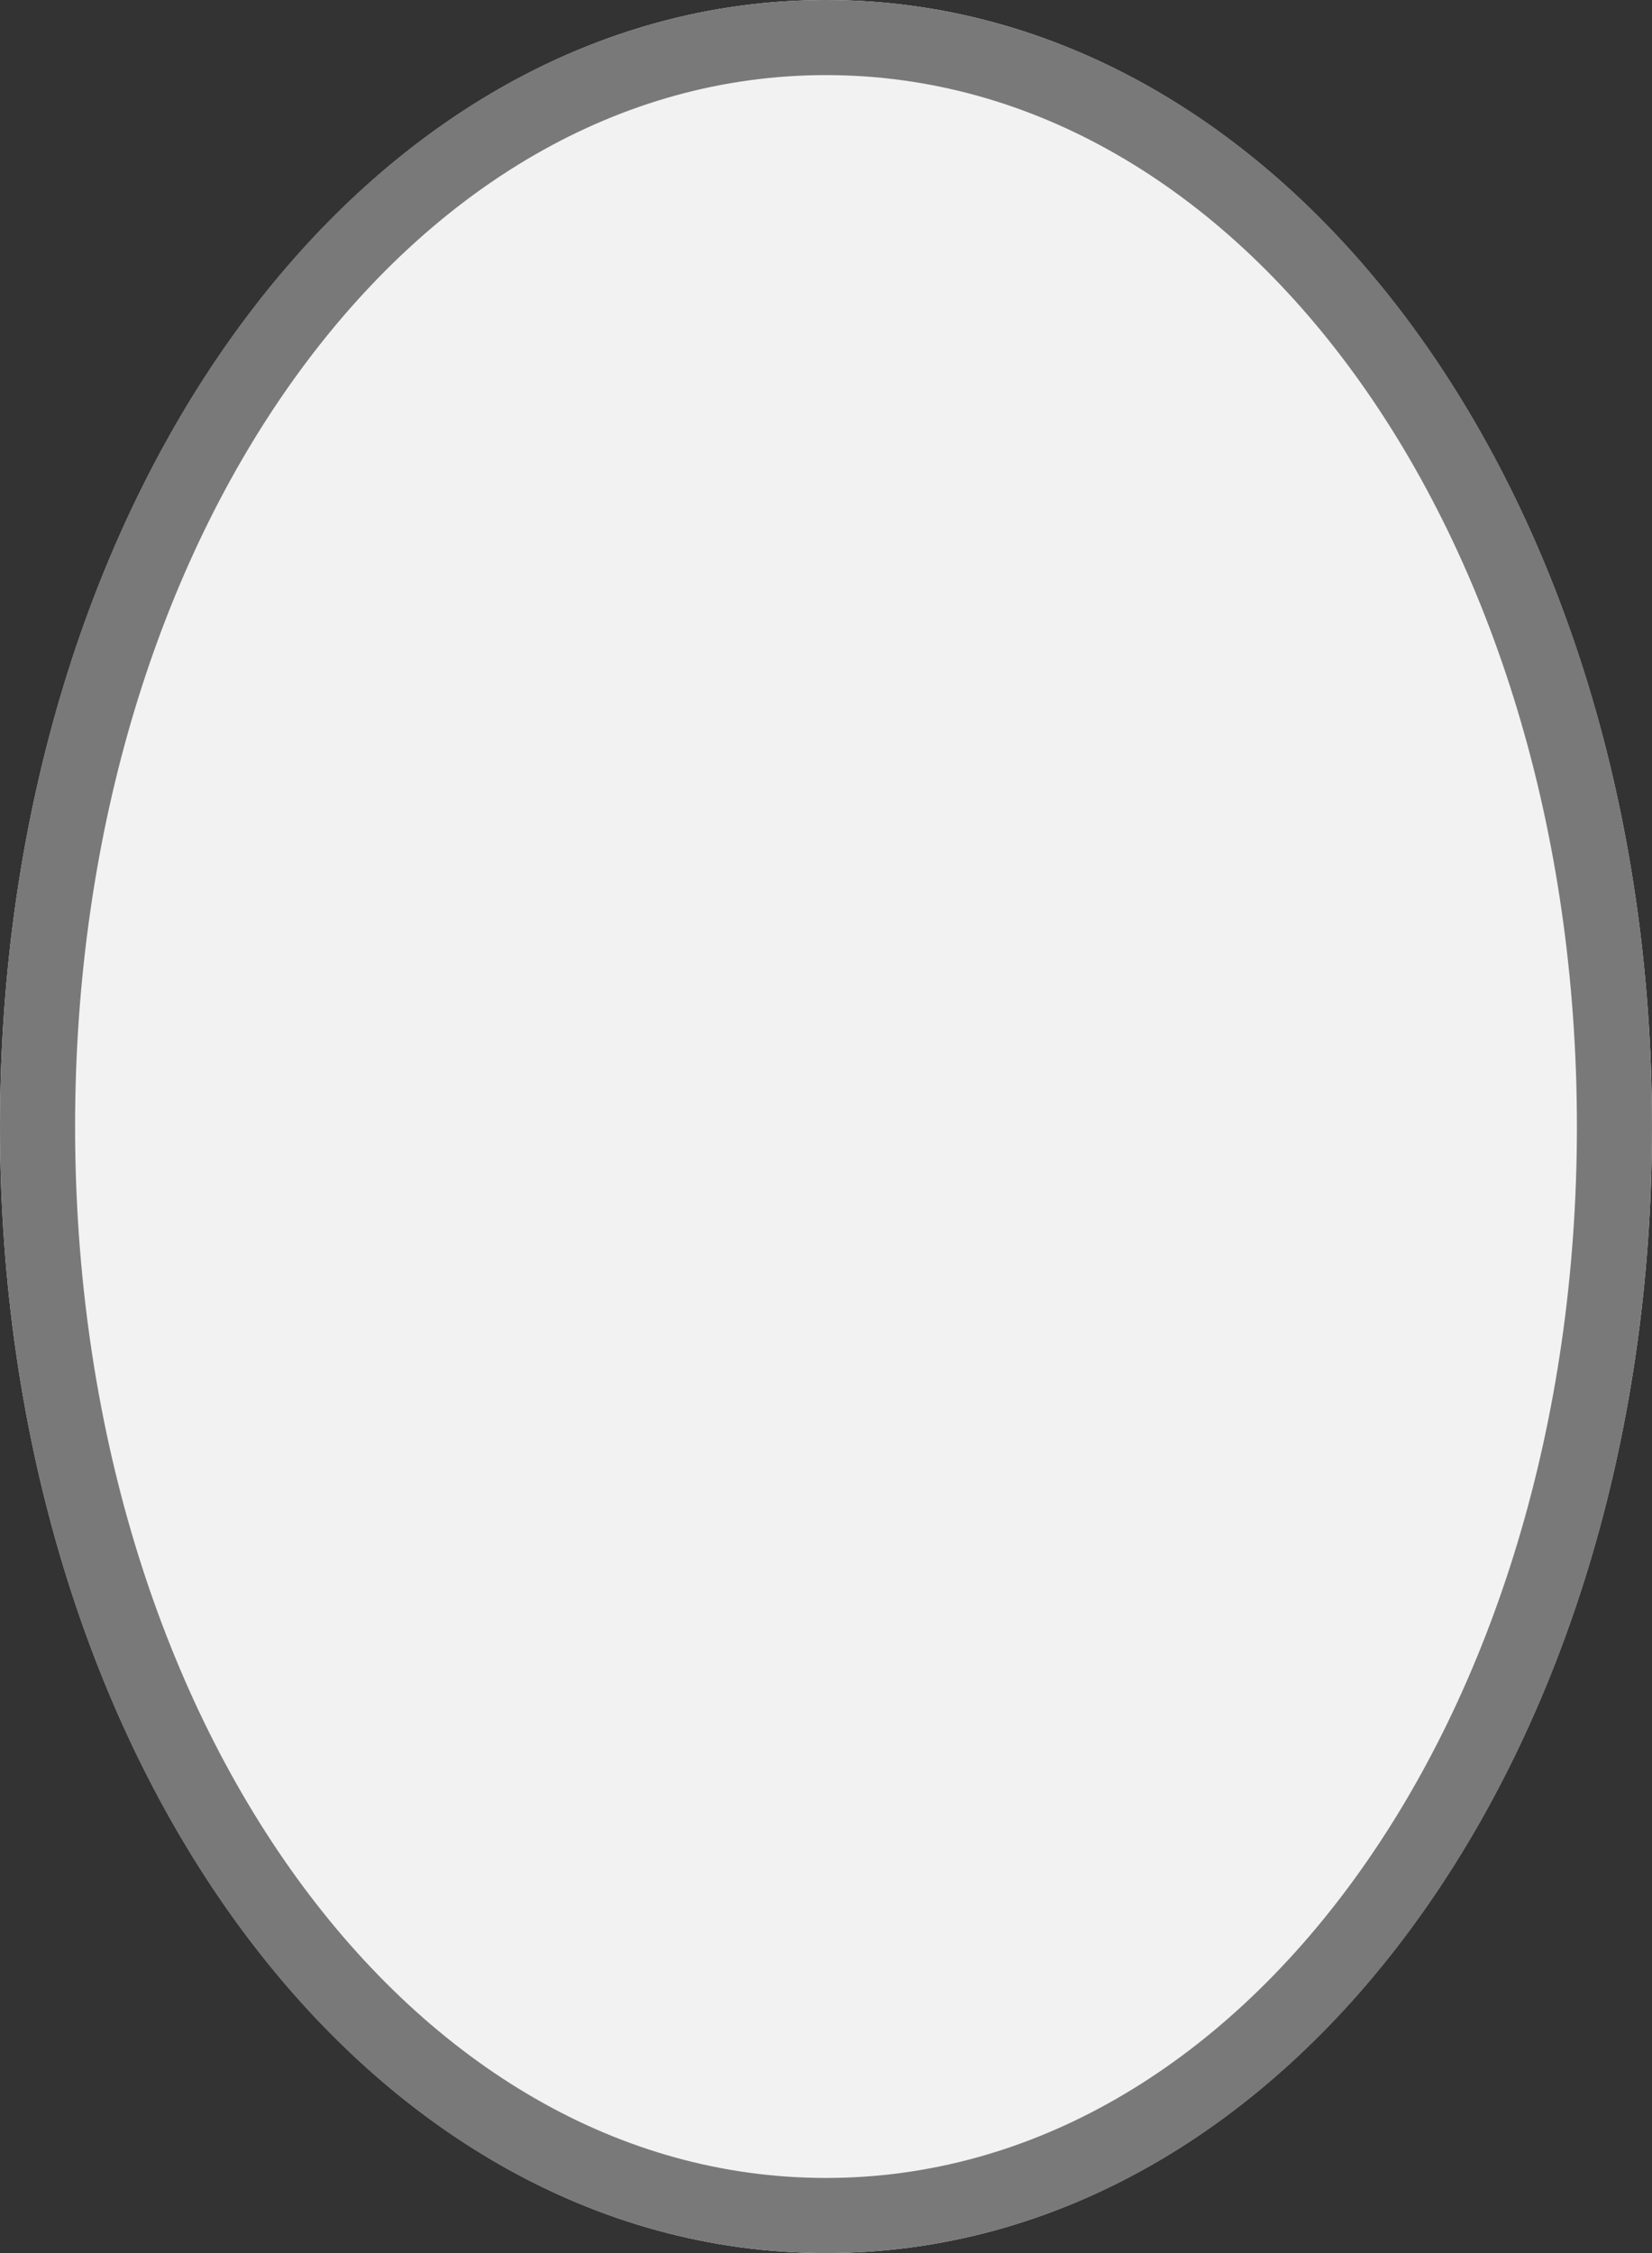 ﻿<?xml version="1.0" encoding="utf-8"?>
<svg version="1.1" xmlns:xlink="http://www.w3.org/1999/xlink" width="22px" height="30px" xmlns="http://www.w3.org/2000/svg">
  <rect width="100%" height="100%" fill="#333333" stroke="none"/>
  <g transform="matrix(1 0 0 1 -121 -375 )">
    <path d="M 132 375  C 138.16 375  143 381.6  143 390  C 143 398.4  138.16 405  132 405  C 125.84 405  121 398.4  121 390  C 121 381.6  125.84 375  132 375  Z " fill-rule="nonzero" fill="#f2f2f2" stroke="none" />
    <path d="M 132 375.5  C 137.88 375.5  142.5 381.88  142.5 390  C 142.5 398.12  137.88 404.5  132 404.5  C 126.12 404.5  121.5 398.12  121.5 390  C 121.5 381.88  126.12 375.5  132 375.5  Z " stroke-width="1" stroke="#797979" fill="none" />
  </g>
</svg>